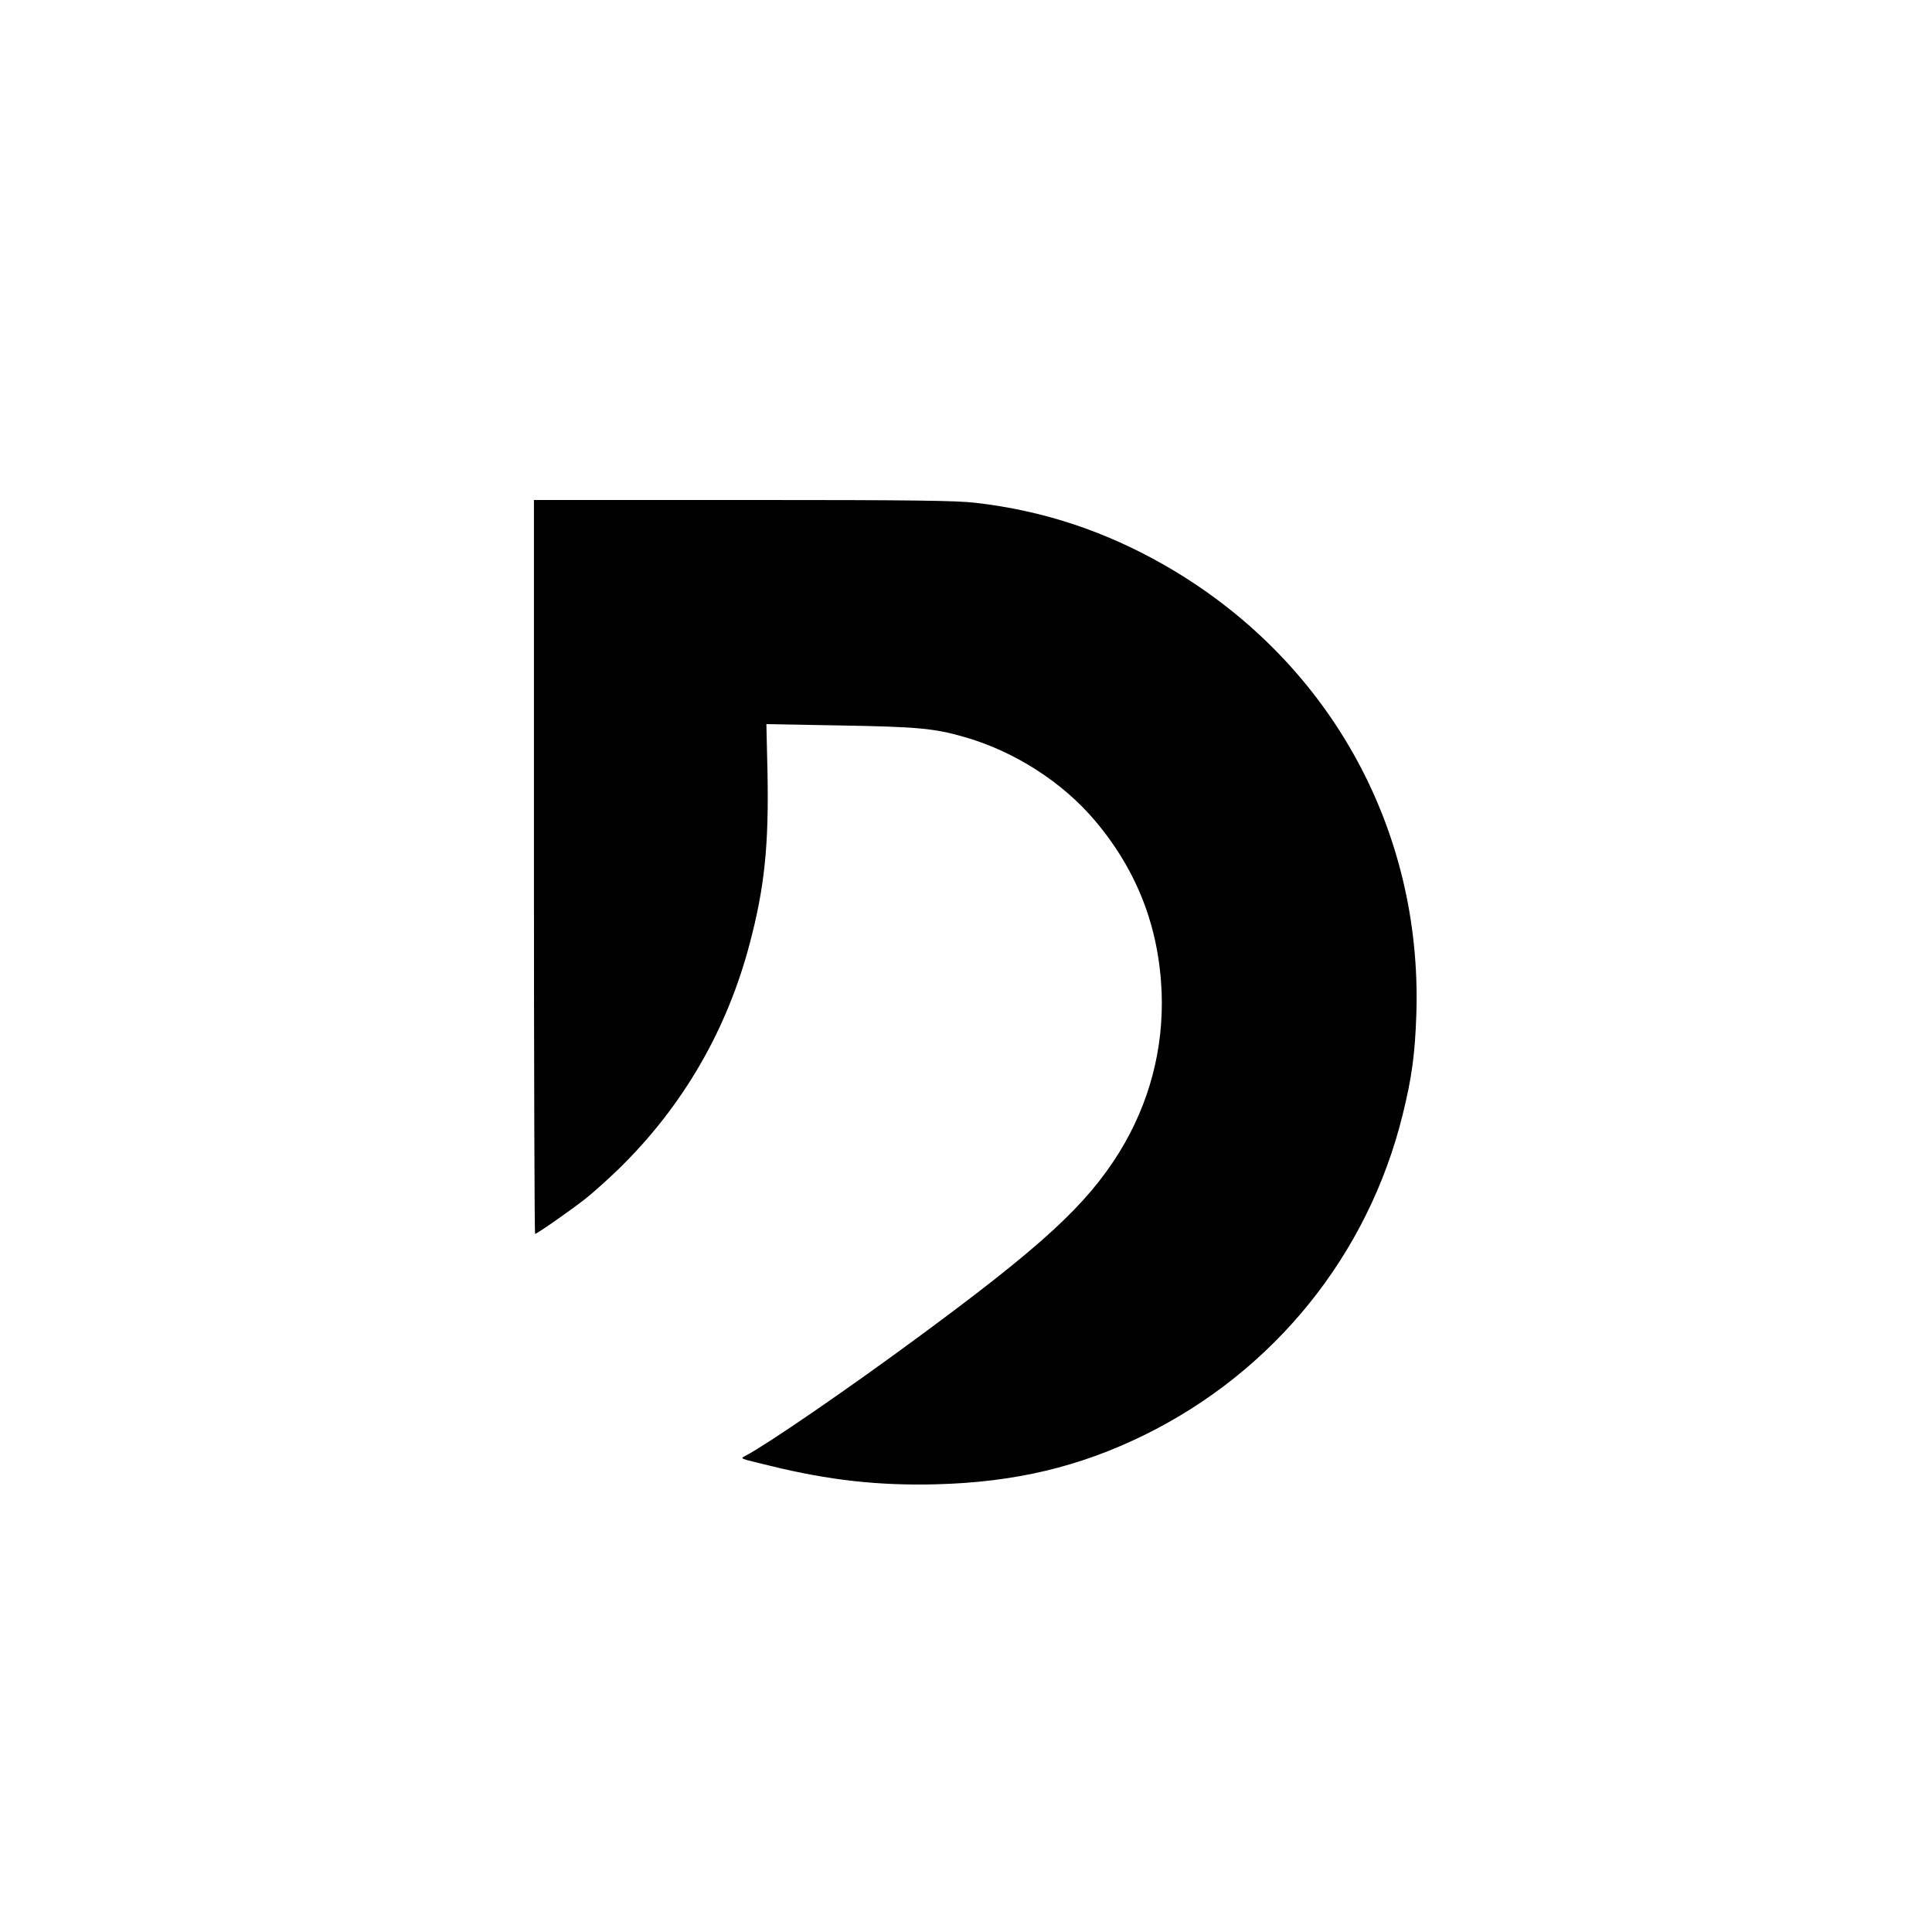 <?xml version="1.0" standalone="no"?>
<!DOCTYPE svg PUBLIC "-//W3C//DTD SVG 20010904//EN"
 "http://www.w3.org/TR/2001/REC-SVG-20010904/DTD/svg10.dtd">
<svg version="1.0" xmlns="http://www.w3.org/2000/svg"
 width="1024pt" height="1024pt" viewBox="0 0 1024 1024"
 preserveAspectRatio="xMidYMid meet">

<g transform="translate(0,1024) scale(0.1,-0.1)"
fill="#000000" stroke="none">
<path d="M2830 5645 c0 -1070 3 -1945 6 -1945 10 0 193 128 269 188 39 31 117
101 174 156 339 331 575 736 696 1200 78 297 100 517 93 898 l-6 260 387 -7
c412 -7 504 -15 665 -62 264 -76 518 -239 690 -443 223 -264 339 -565 353
-910 11 -301 -66 -591 -225 -848 -174 -280 -410 -497 -1072 -984 -377 -278
-798 -566 -907 -623 -32 -17 -40 -13 129 -54 312 -77 578 -106 882 -98 414 11
757 92 1101 261 688 338 1186 955 1369 1696 49 198 66 323 73 535 32 991 -471
1887 -1339 2382 -314 179 -641 287 -997 328 -104 12 -321 15 -1233 15 l-1108
0 0 -1945z"/>
</g>
</svg>
